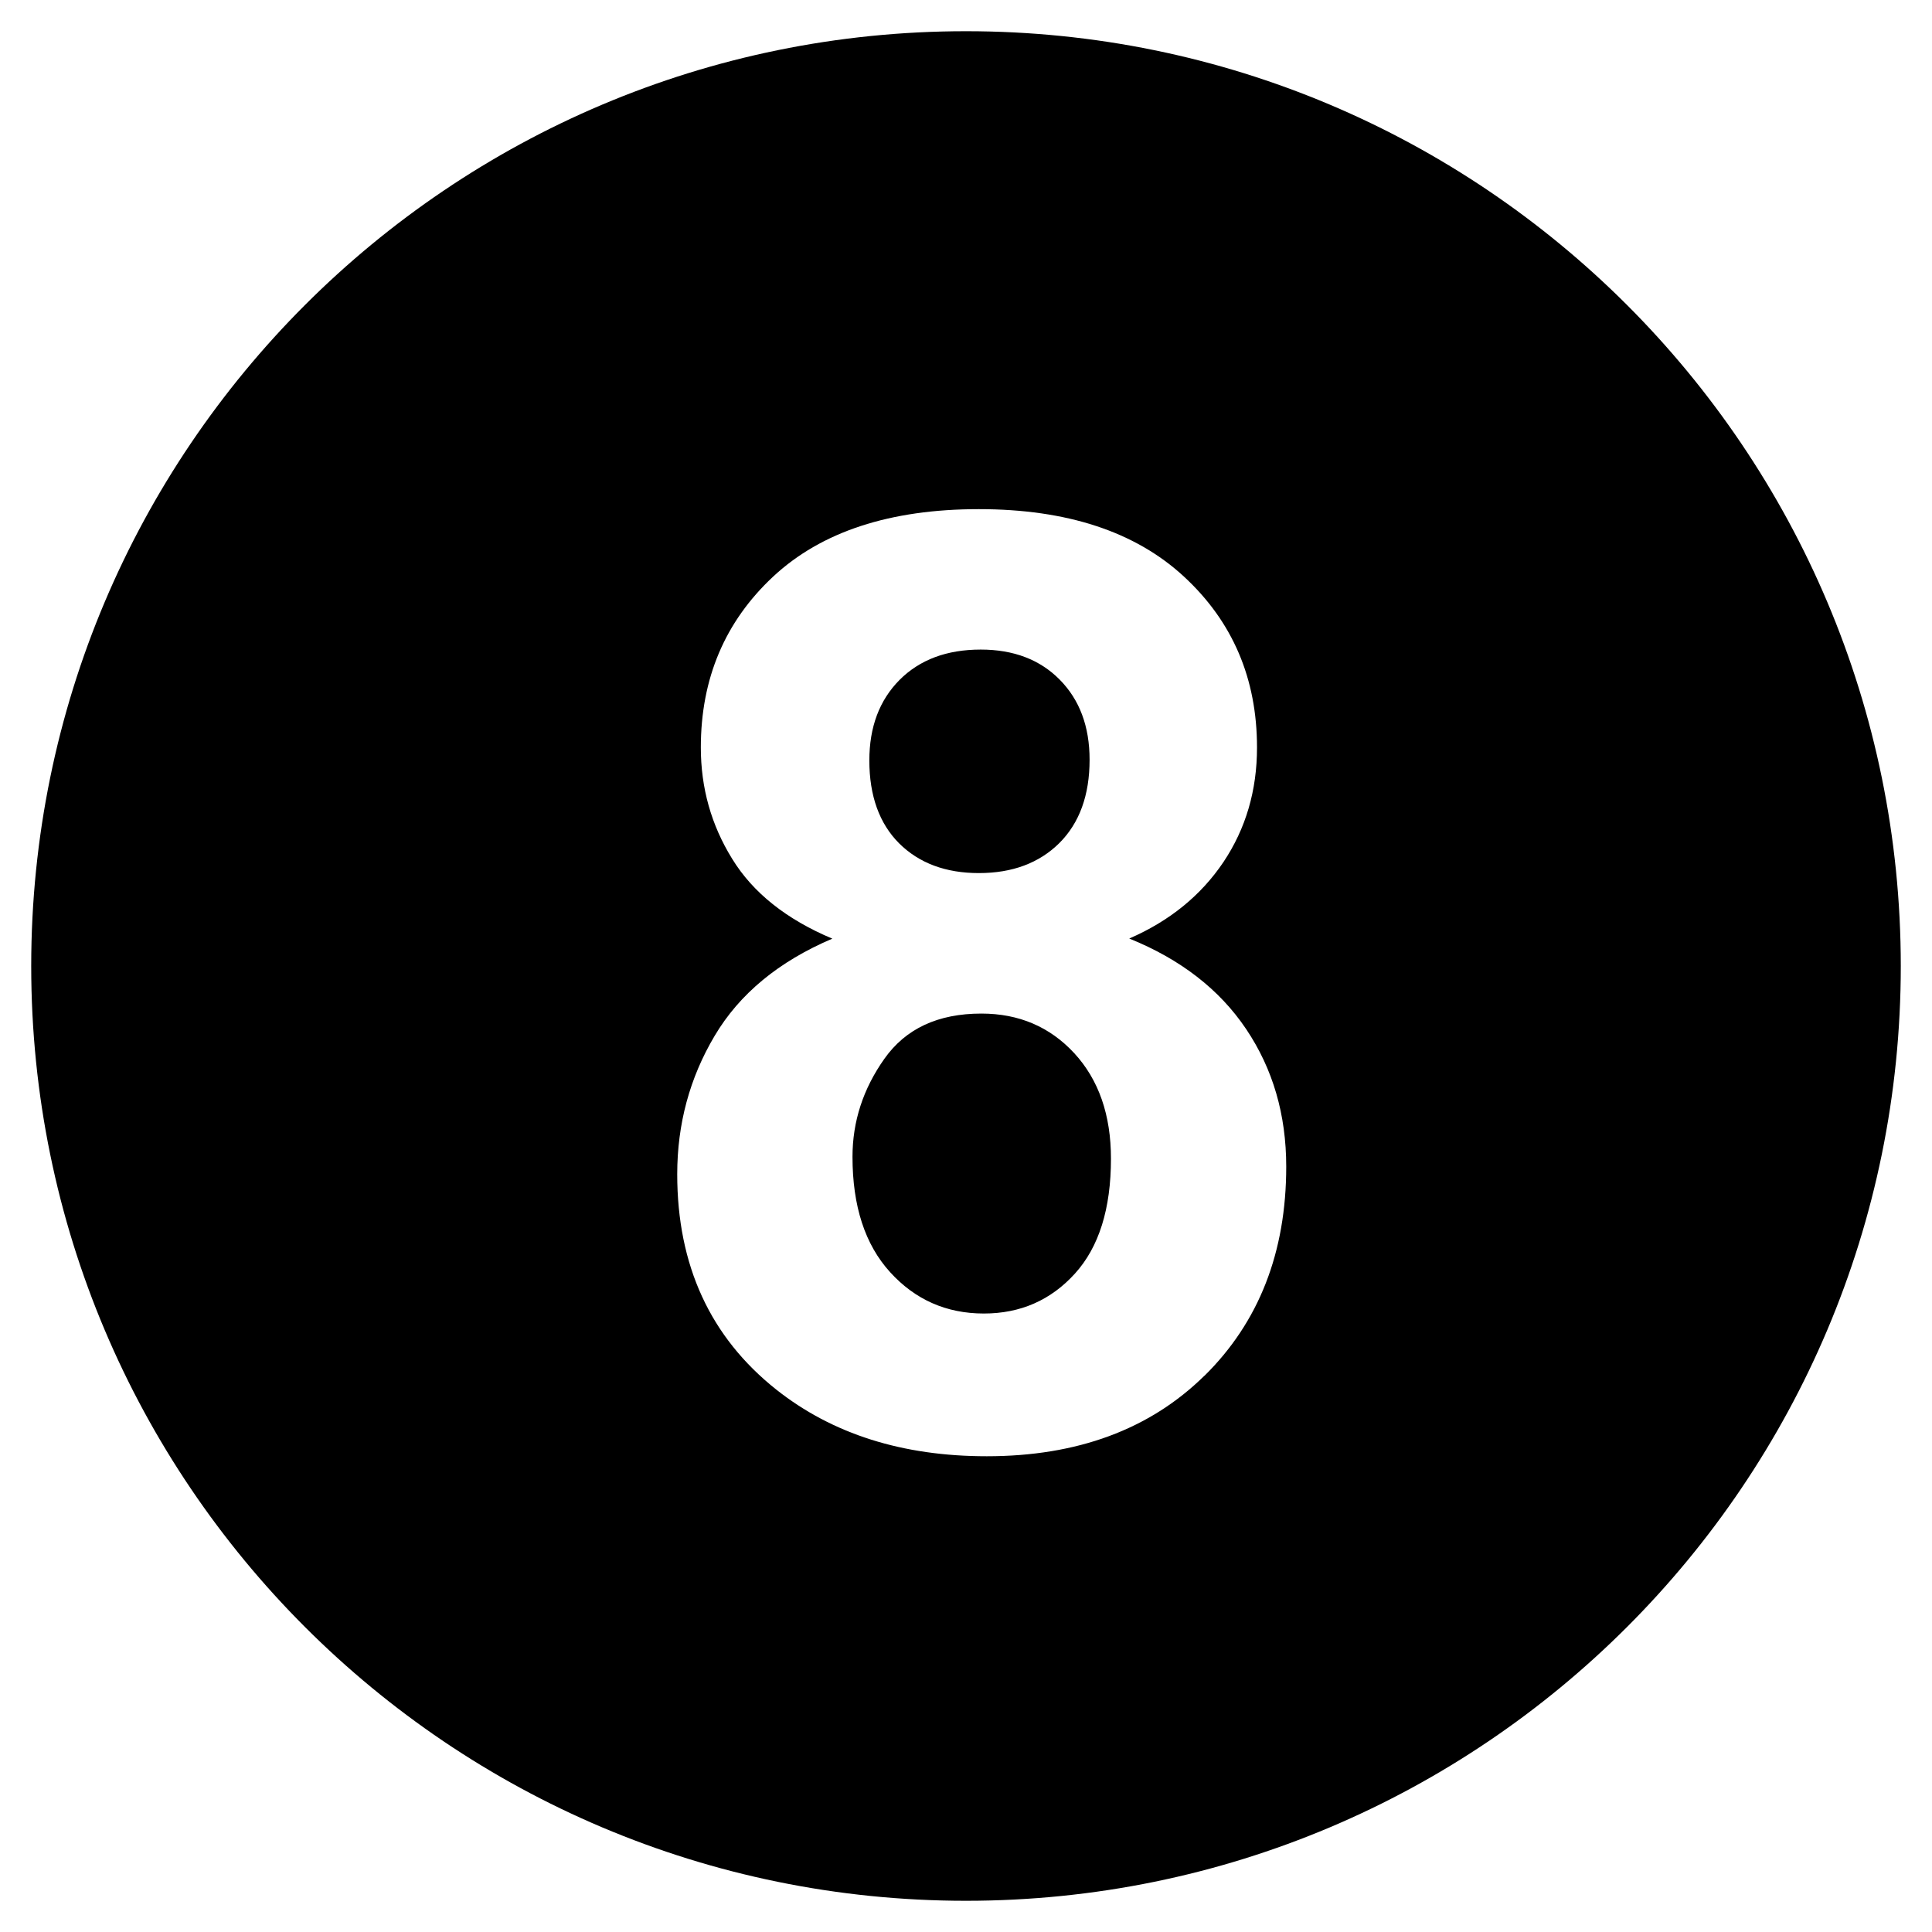 <!-- Generated by IcoMoon.io -->
<svg version="1.1" xmlns="http://www.w3.org/2000/svg" width="32" height="32" viewBox="0 0 32 32">
<title>number17</title>
<path d="M16.255 16.788c-0.719 0-1.254 0.249-1.607 0.749-0.353 0.499-0.528 1.040-0.528 1.623 0 0.817 0.207 1.453 0.622 1.91s0.933 0.686 1.554 0.686c0.607 0 1.11-0.222 1.508-0.661s0.597-1.073 0.597-1.904c0-0.724-0.203-1.307-0.607-1.746-0.405-0.438-0.918-0.657-1.539-0.657zM16.213 14.461c0.556 0 1-0.167 1.334-0.498 0.332-0.332 0.5-0.792 0.5-1.379 0-0.553-0.166-0.994-0.495-1.327s-0.766-0.498-1.308-0.498c-0.563 0-1.011 0.168-1.345 0.503-0.333 0.336-0.5 0.78-0.5 1.333 0 0.587 0.166 1.046 0.494 1.374 0.331 0.328 0.771 0.492 1.32 0.492zM16 0.517c-8.551 0-15.483 6.931-15.483 15.483s6.931 15.483 15.483 15.483 15.483-6.931 15.483-15.483-6.931-15.483-15.483-15.483zM19.948 22.787c-0.904 0.889-2.106 1.333-3.604 1.333-1.396 0-2.556-0.368-3.485-1.103-1.094-0.868-1.642-2.057-1.642-3.568 0-0.831 0.206-1.596 0.619-2.291 0.412-0.696 1.062-1.233 1.95-1.611-0.761-0.32-1.315-0.761-1.659-1.322-0.347-0.561-0.519-1.174-0.519-1.844 0-1.142 0.399-2.085 1.198-2.831 0.799-0.744 1.935-1.117 3.407-1.117 1.459 0 2.592 0.373 3.397 1.117 0.807 0.746 1.21 1.689 1.21 2.831 0 0.711-0.185 1.342-0.555 1.896-0.372 0.553-0.891 0.977-1.561 1.268 0.849 0.343 1.495 0.843 1.937 1.501s0.663 1.416 0.663 2.276c0 1.423-0.453 2.577-1.355 3.466z"></path>
</svg>
